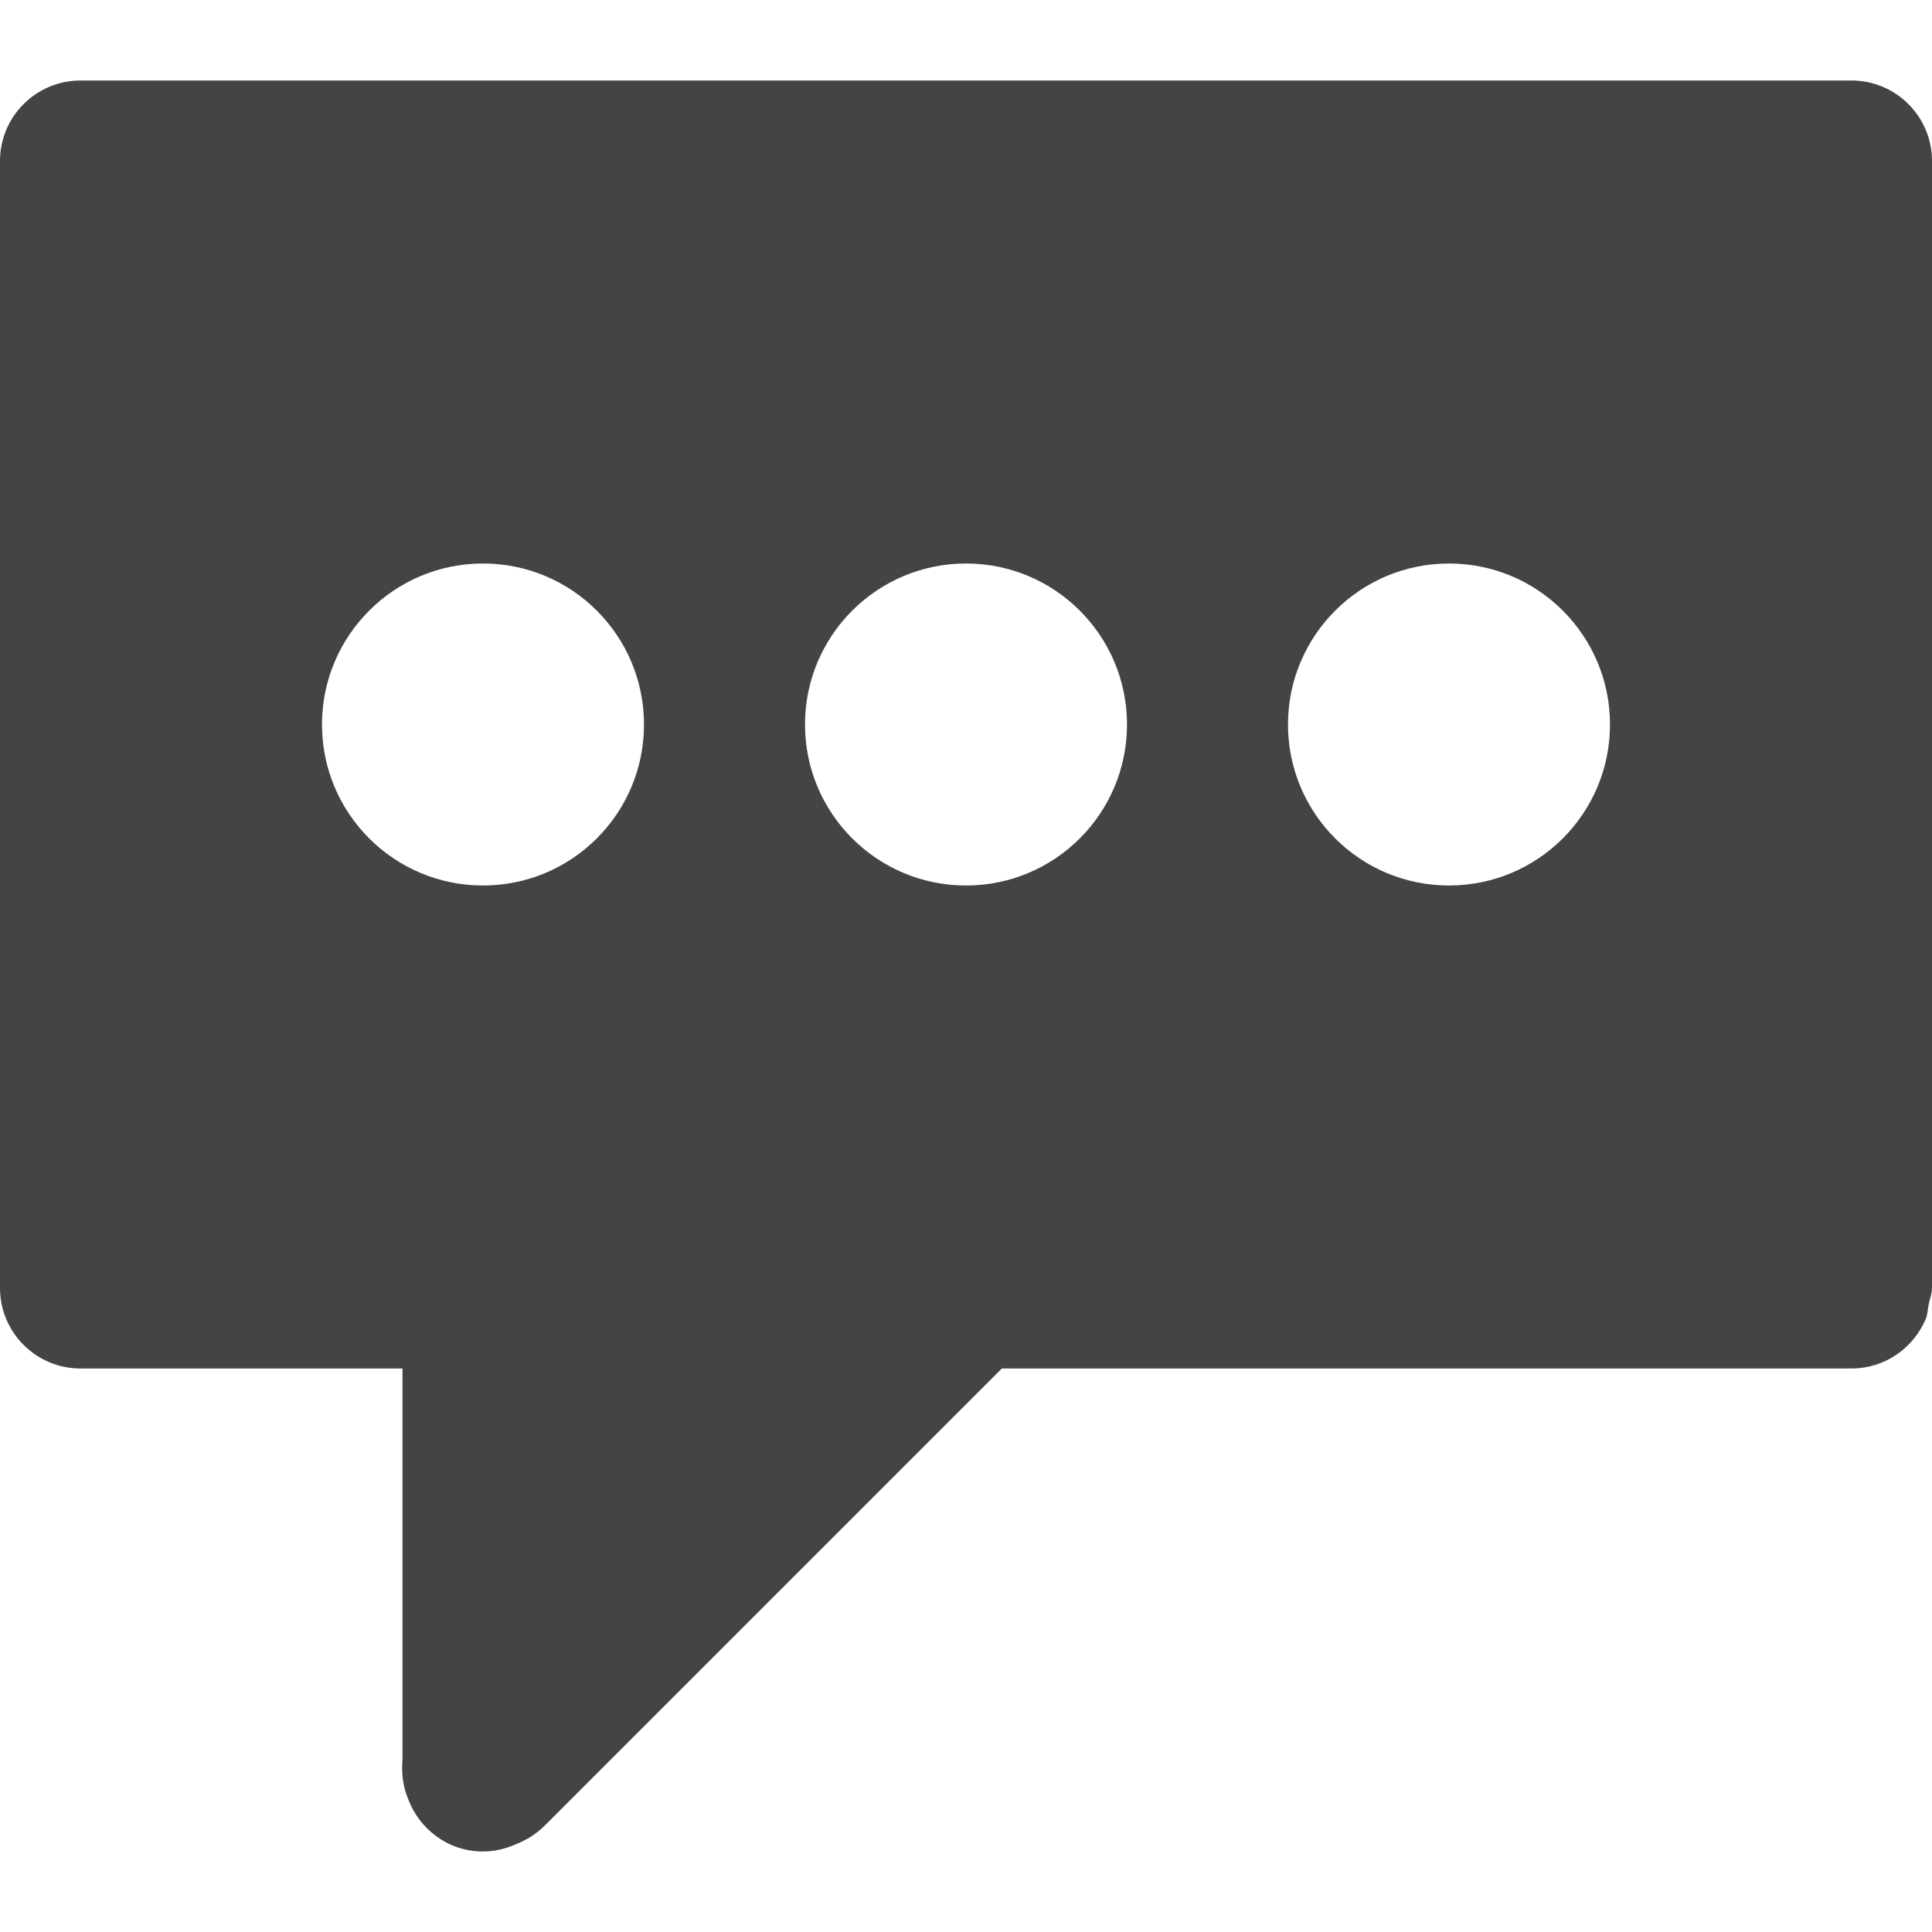 <svg xmlns="http://www.w3.org/2000/svg" xmlns:xlink="http://www.w3.org/1999/xlink" preserveAspectRatio="xMidYMid" width="24" height="24" viewBox="0 0 24 24">
  <defs>
    <style>
      .cls-1 {
        fill: #444;
        fill-rule: evenodd;
      }
    </style>
  </defs>
  <path d="M23.959,15.201 C23.946,15.264 23.946,15.331 23.921,15.389 C23.920,15.393 23.917,15.394 23.916,15.398 C23.762,15.752 23.410,16.000 23.000,16.000 L12.445,16.000 L6.767,21.678 C6.661,21.784 6.537,21.860 6.405,21.911 C6.281,21.966 6.145,22.000 6.000,22.000 C5.571,22.000 5.212,21.727 5.070,21.348 C5.003,21.190 4.986,21.022 5.000,20.854 L5.000,16.000 L1.000,16.000 C0.448,16.000 0.000,15.552 0.000,15.000 L0.000,1.000 C0.000,0.448 0.448,-0.000 1.000,-0.000 L23.000,-0.000 C23.552,-0.000 24.000,0.448 24.000,1.000 L24.000,15.000 L24.000,15.000 L24.000,15.000 C24.000,15.071 23.974,15.134 23.959,15.201 ZM10.000,8.000 C10.000,6.896 10.896,6.000 12.000,6.000 C13.105,6.000 14.000,6.896 14.000,8.000 C14.000,9.105 13.105,10.000 12.000,10.000 C10.896,10.000 10.000,9.105 10.000,8.000 ZM18.000,6.000 C19.105,6.000 20.000,6.896 20.000,8.000 C20.000,9.105 19.105,10.000 18.000,10.000 C16.895,10.000 16.000,9.105 16.000,8.000 C16.000,6.896 16.895,6.000 18.000,6.000 ZM6.000,10.000 C4.895,10.000 4.000,9.105 4.000,8.000 C4.000,6.896 4.895,6.000 6.000,6.000 C7.105,6.000 8.000,6.896 8.000,8.000 C8.000,9.105 7.105,10.000 6.000,10.000 Z" transform="translate(0 1)" class="cls-1"/>
</svg>
